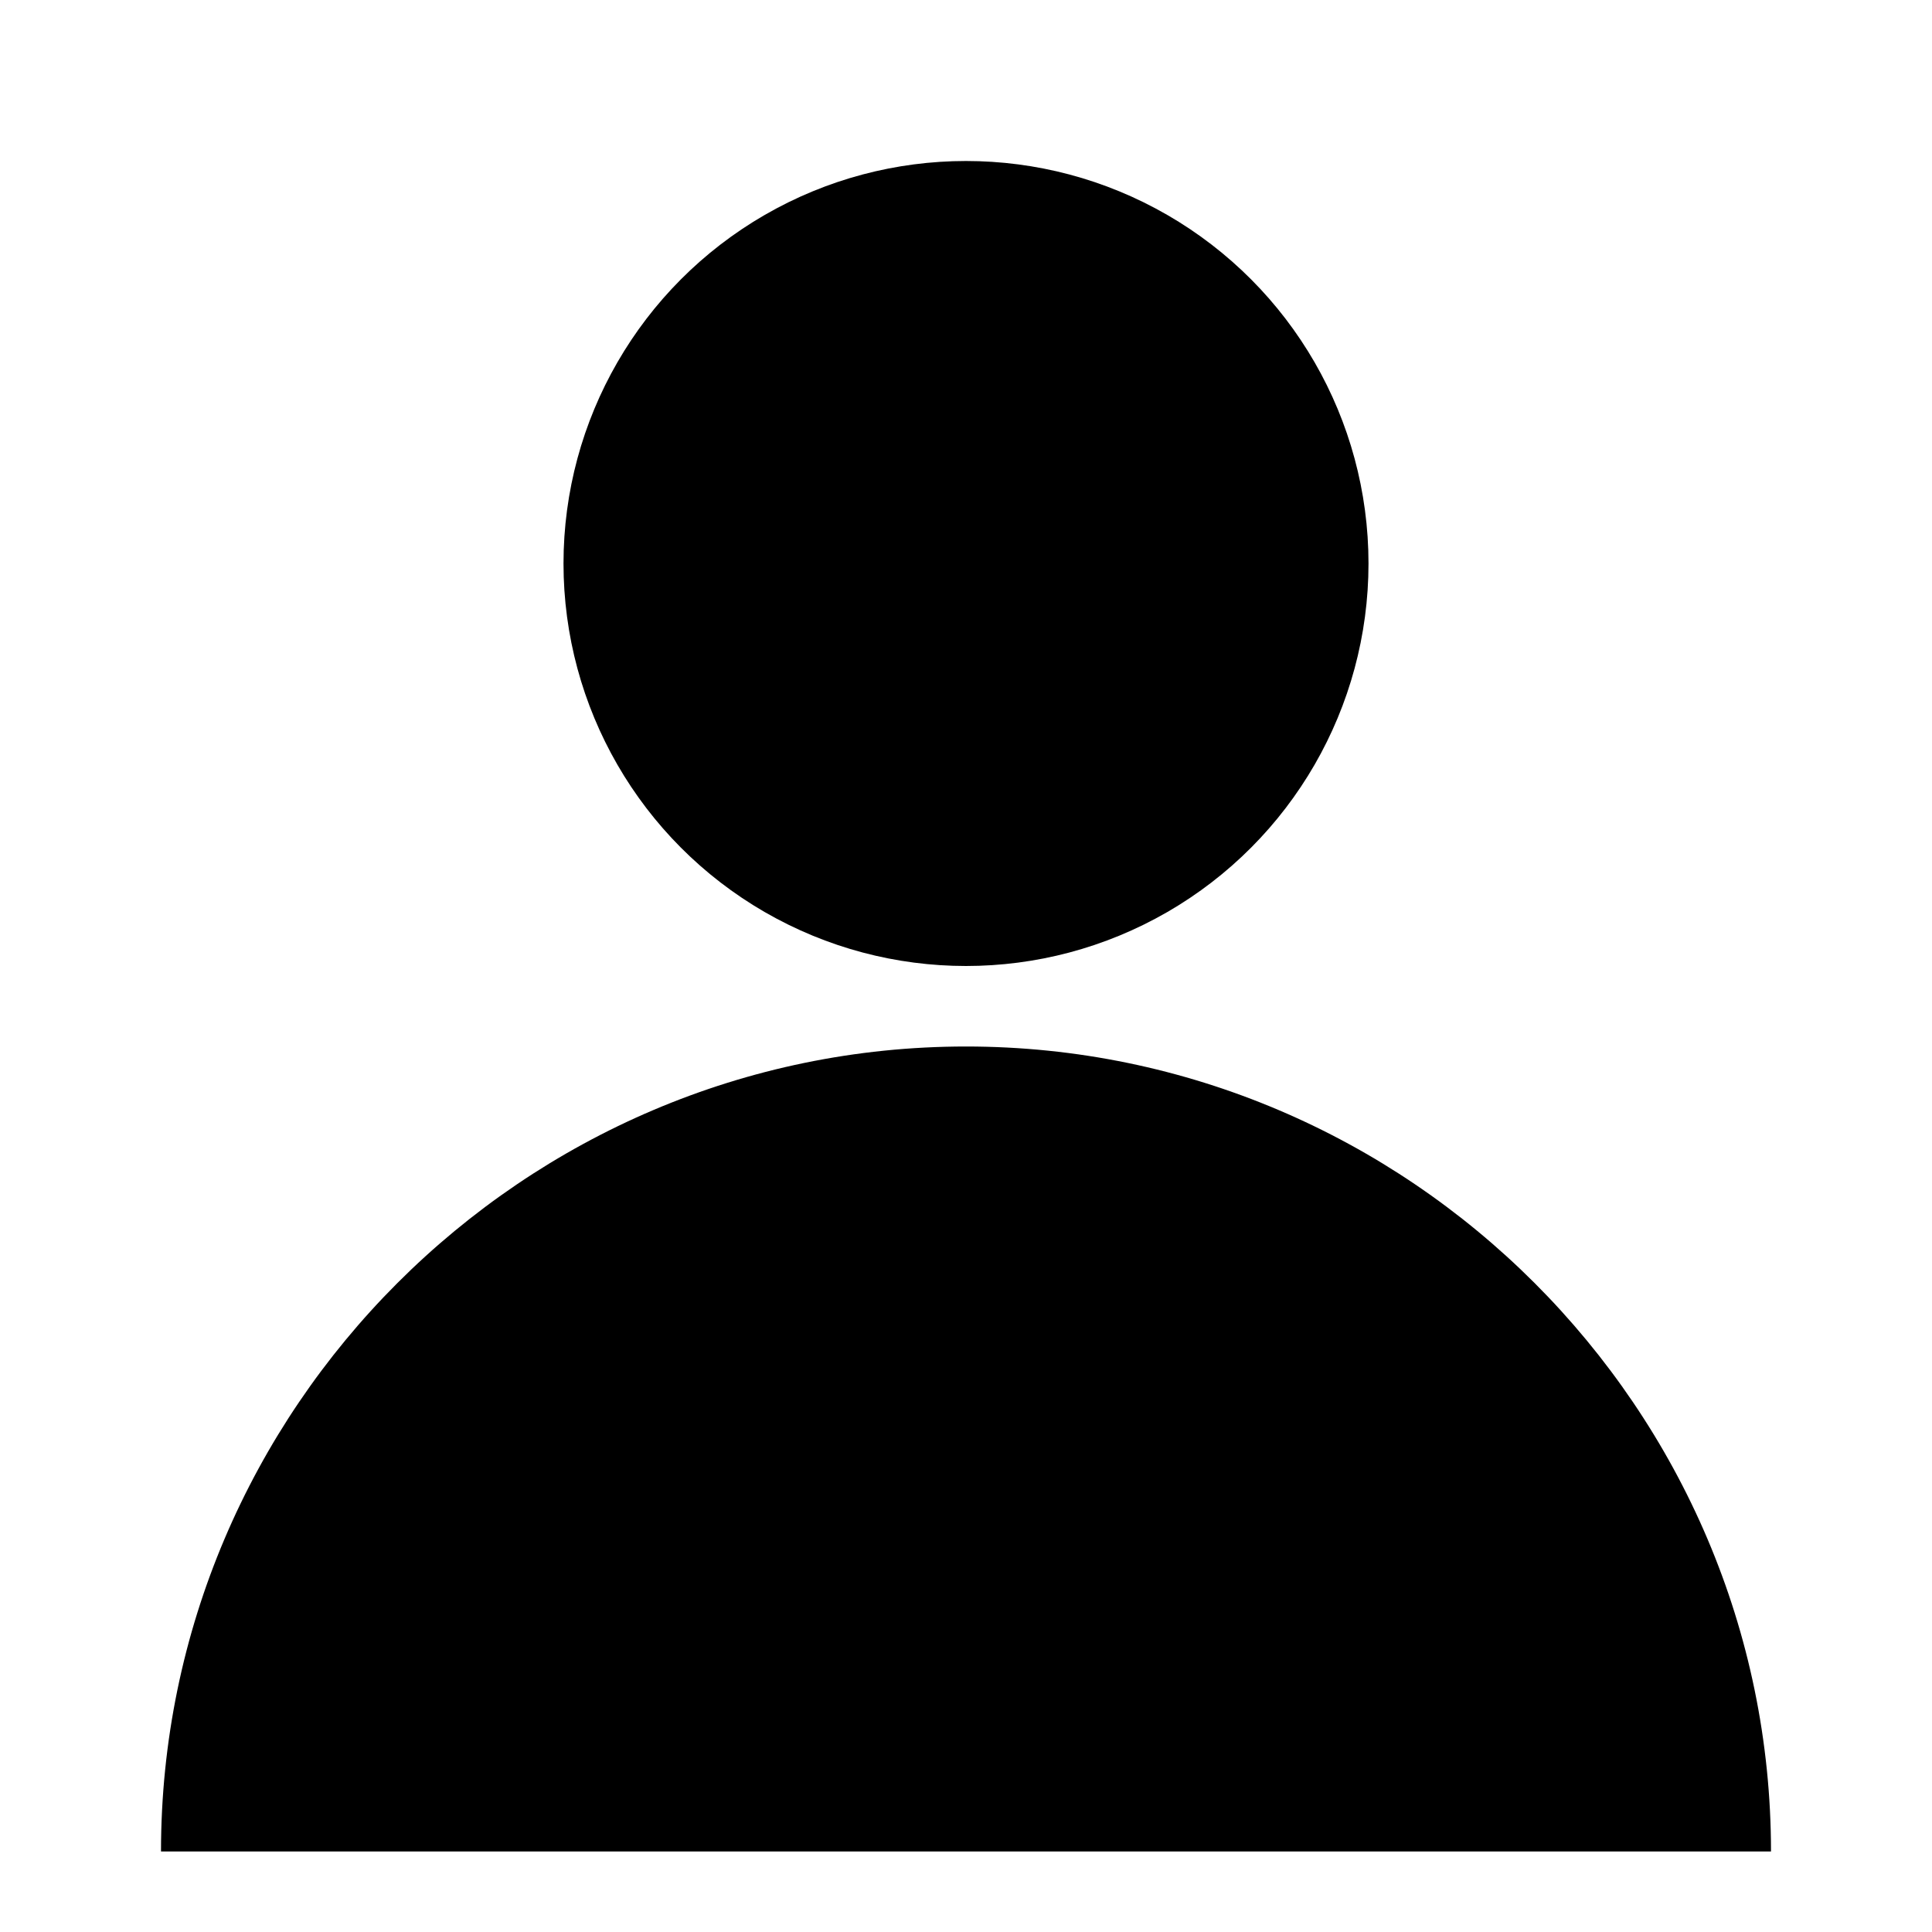 <svg
        width="48"
        height="48"
        viewBox="0 0 48 48"
        fill="none"
        xmlns="http://www.w3.org/2000/svg"
        aria-labelledby="title"
        role="img"
>
    <title id="title">About Me</title>
    <!-- Tête -->
    <circle cx="24" cy="14" r="10" fill="black" />
    <!-- Buste (demi-sphère) -->
    <path
            d="M24 26C13 26 4 35 4 46H44C44 35 35 26 24 26Z"
            fill="black"
    />
</svg>
